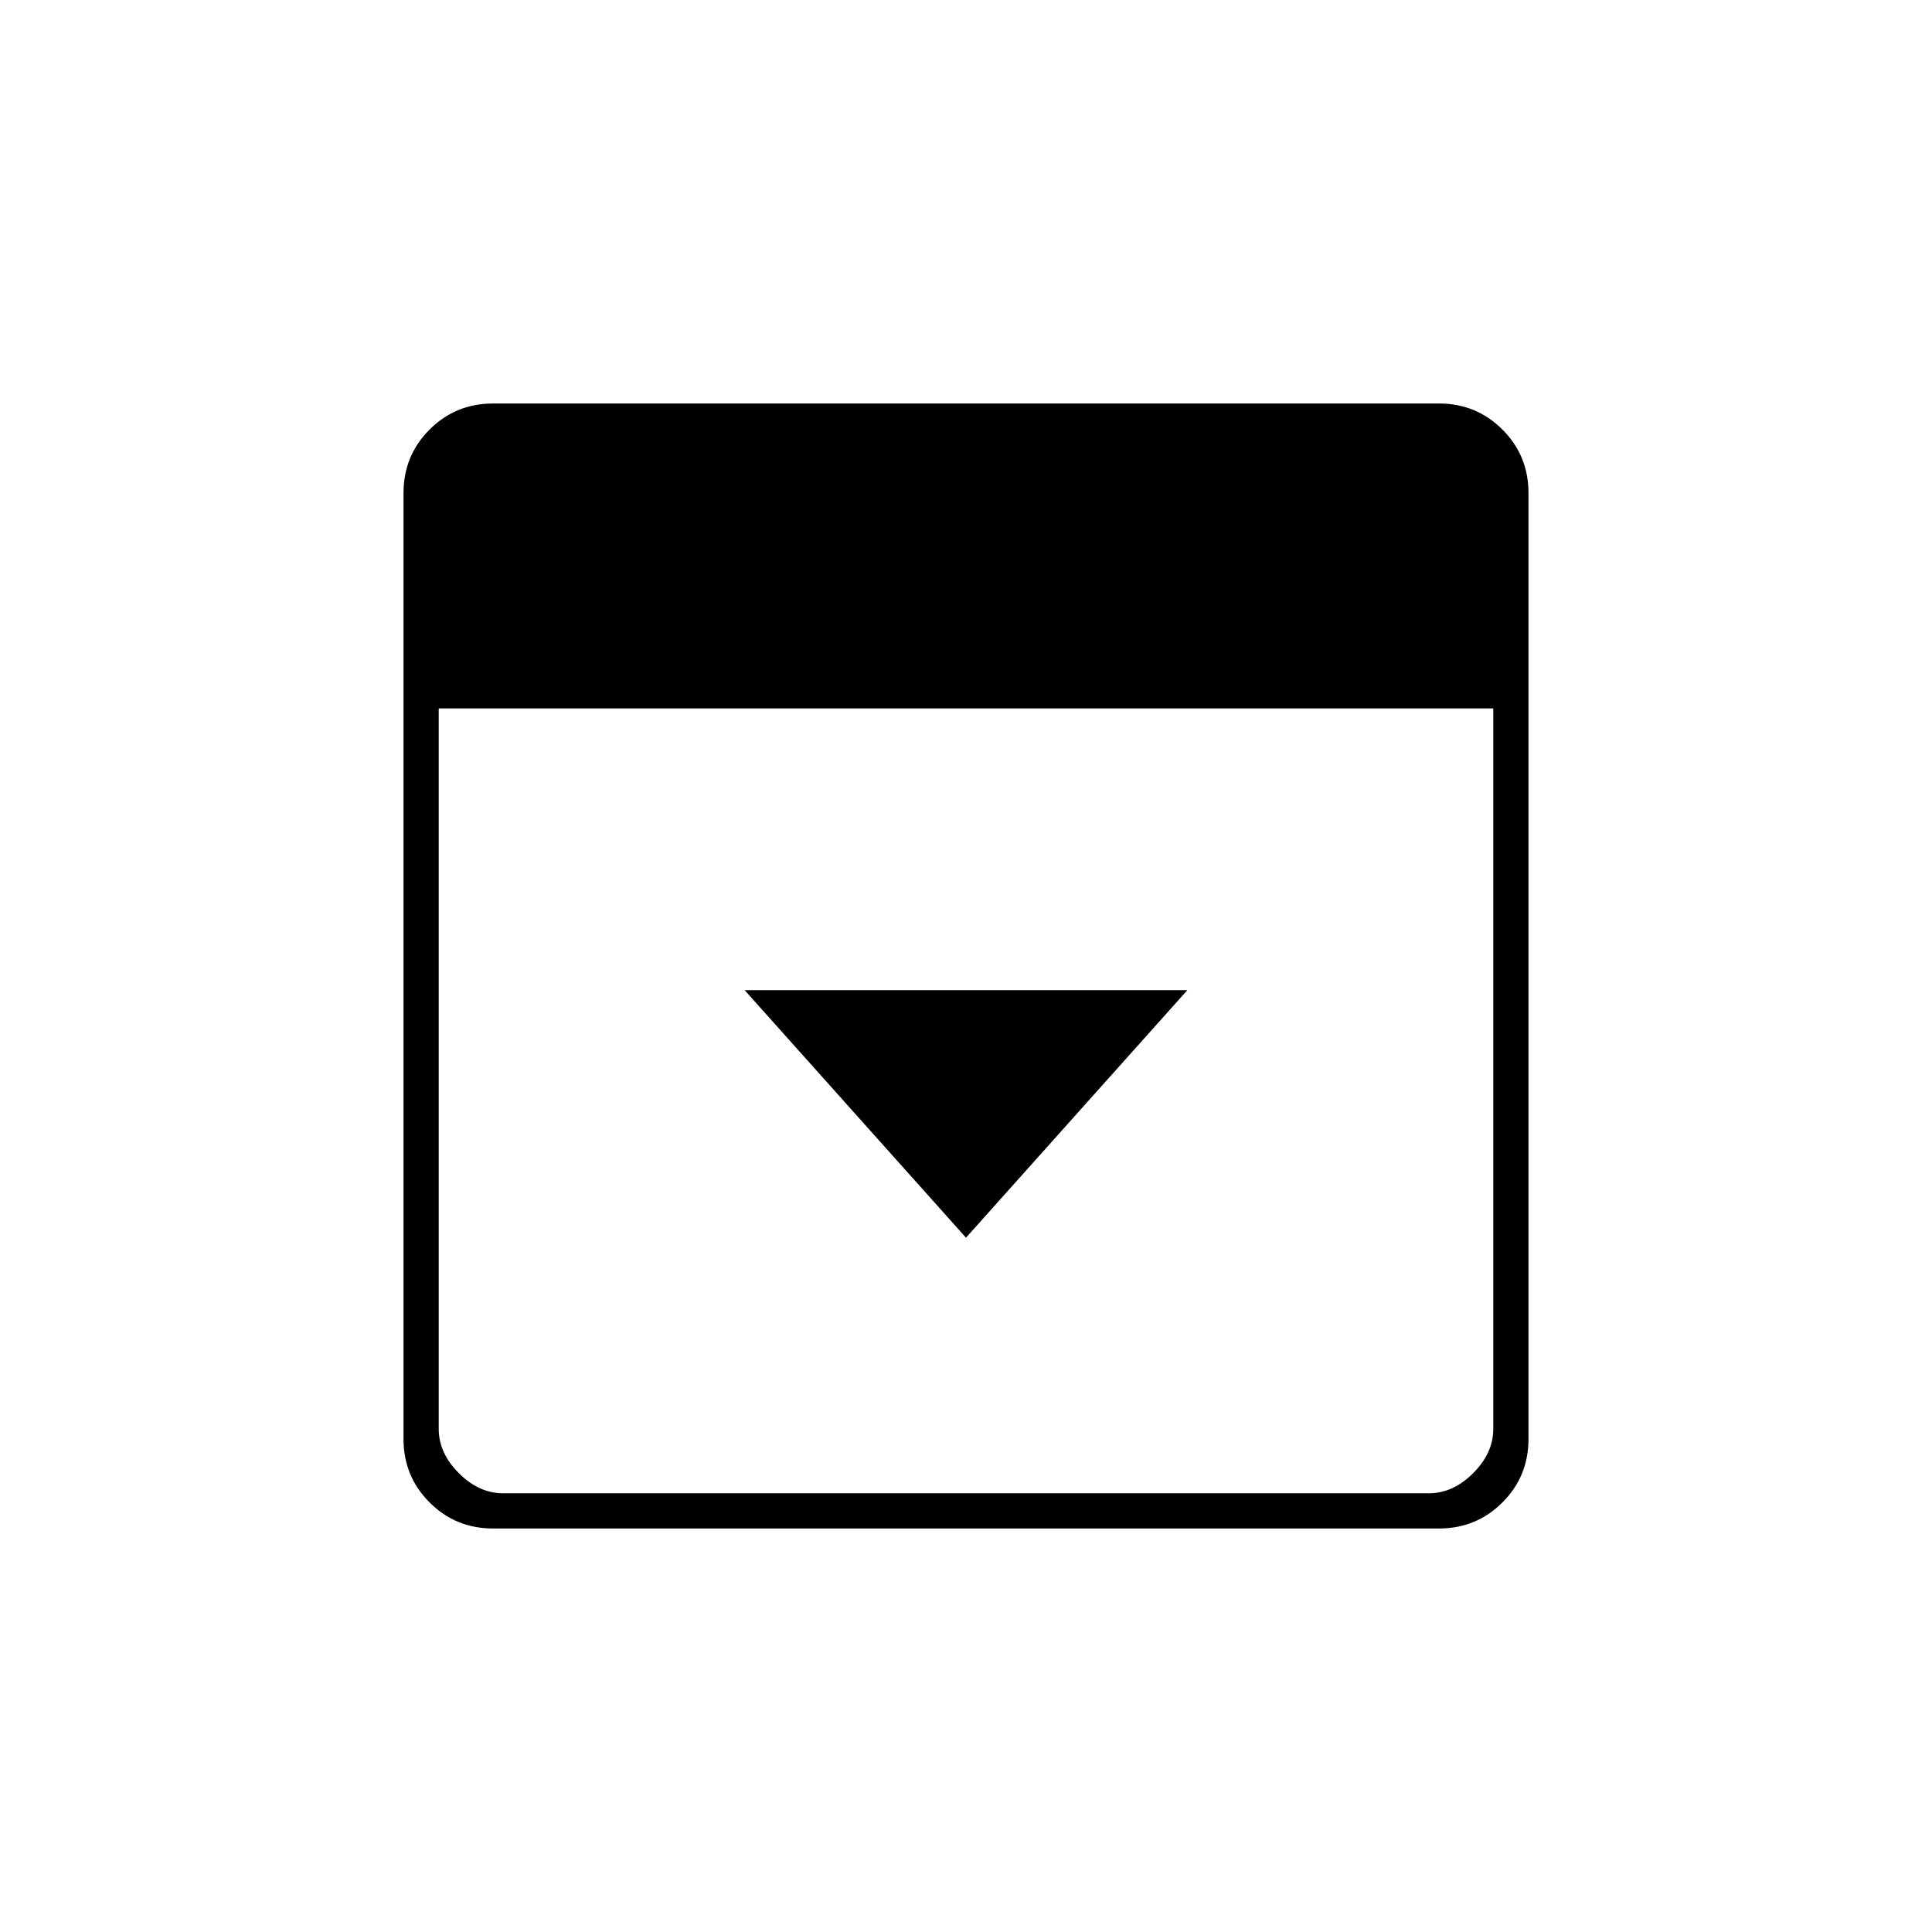 <svg xmlns="http://www.w3.org/2000/svg" height="20" viewBox="0 -960 960 960" width="20"><path d="m480-345 110-123H370l110 123ZM245-200.5q-18.61 0-31.55-12.95Q200.5-226.39 200.5-245v-470q0-18.61 12.95-31.55Q226.39-759.5 245-759.5h470q18.61 0 31.55 12.95Q759.5-733.61 759.5-715v470q0 18.61-12.95 31.55Q733.61-200.5 715-200.5H245ZM218-608v358q0 12 10 22t22 10h460q12 0 22-10t10-22v-358H218Z"/></svg>